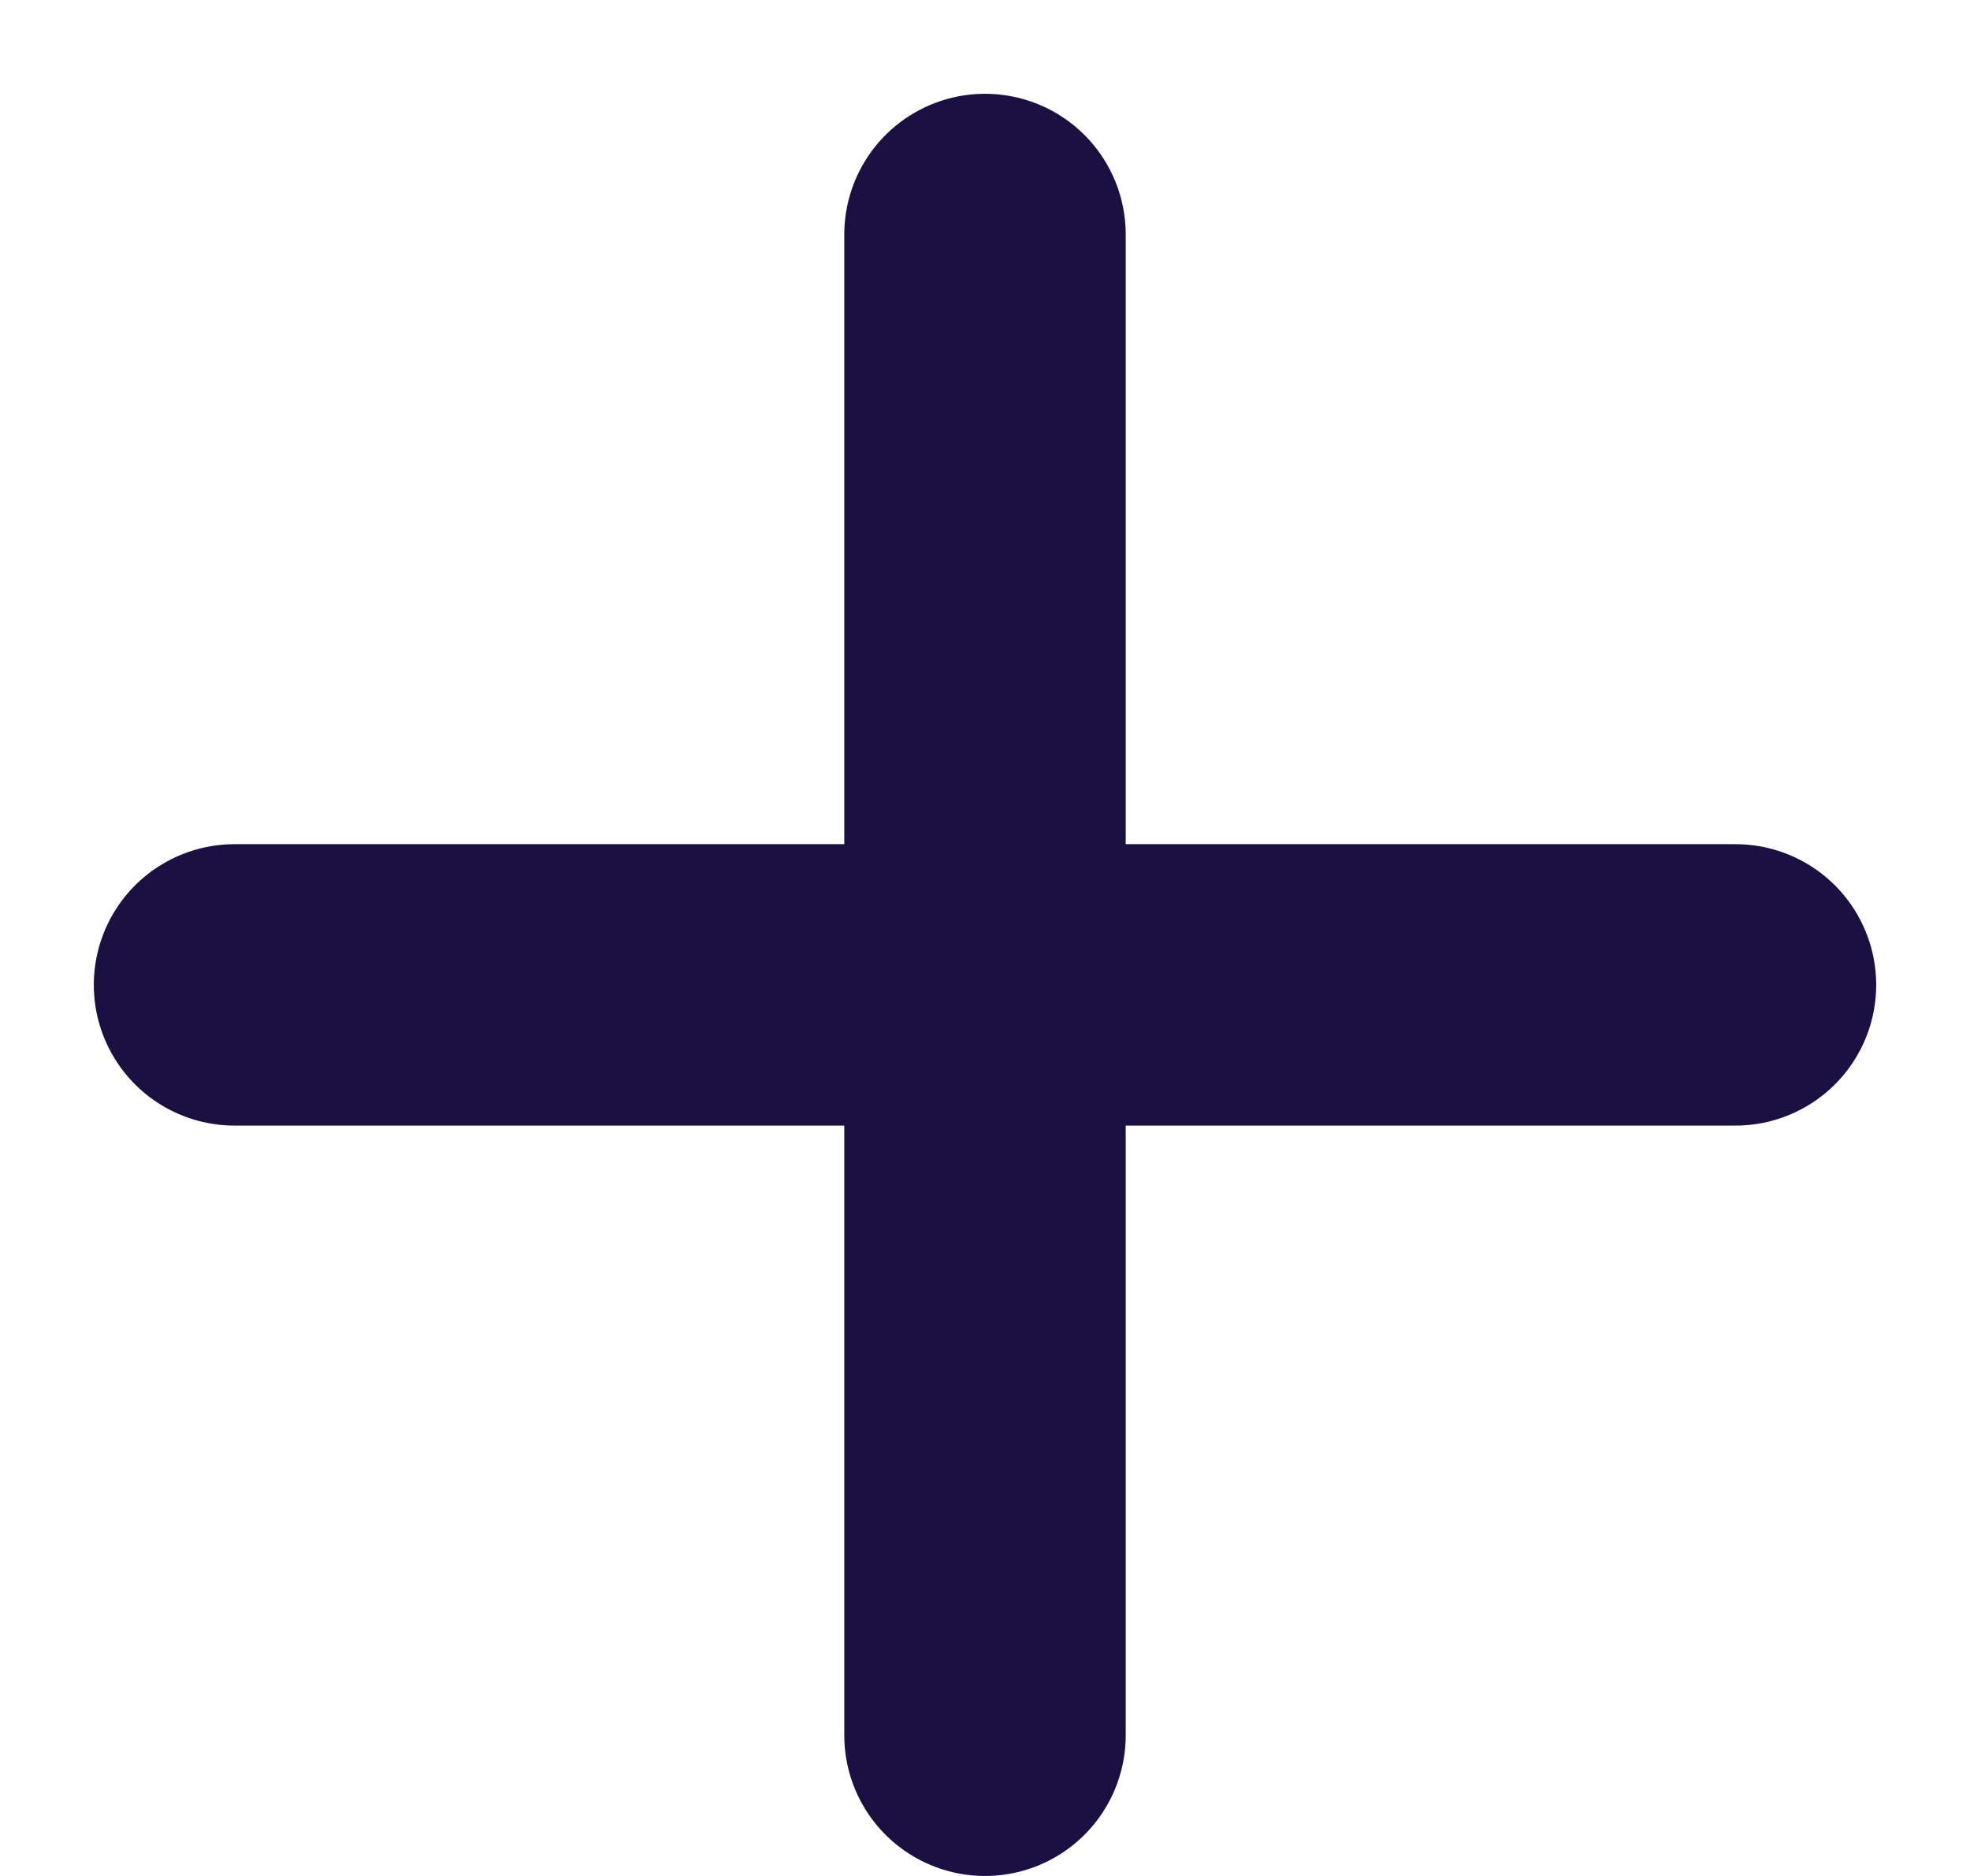<svg xmlns="http://www.w3.org/2000/svg" width="21" height="20" viewBox="0 0 21 20">
    <g fill="none" fill-rule="evenodd" stroke="#1B1041" stroke-linecap="round" stroke-width="3">
        <path d="M2.5 10.5h16M10.5 2.5v16"/>
    </g>
</svg>
